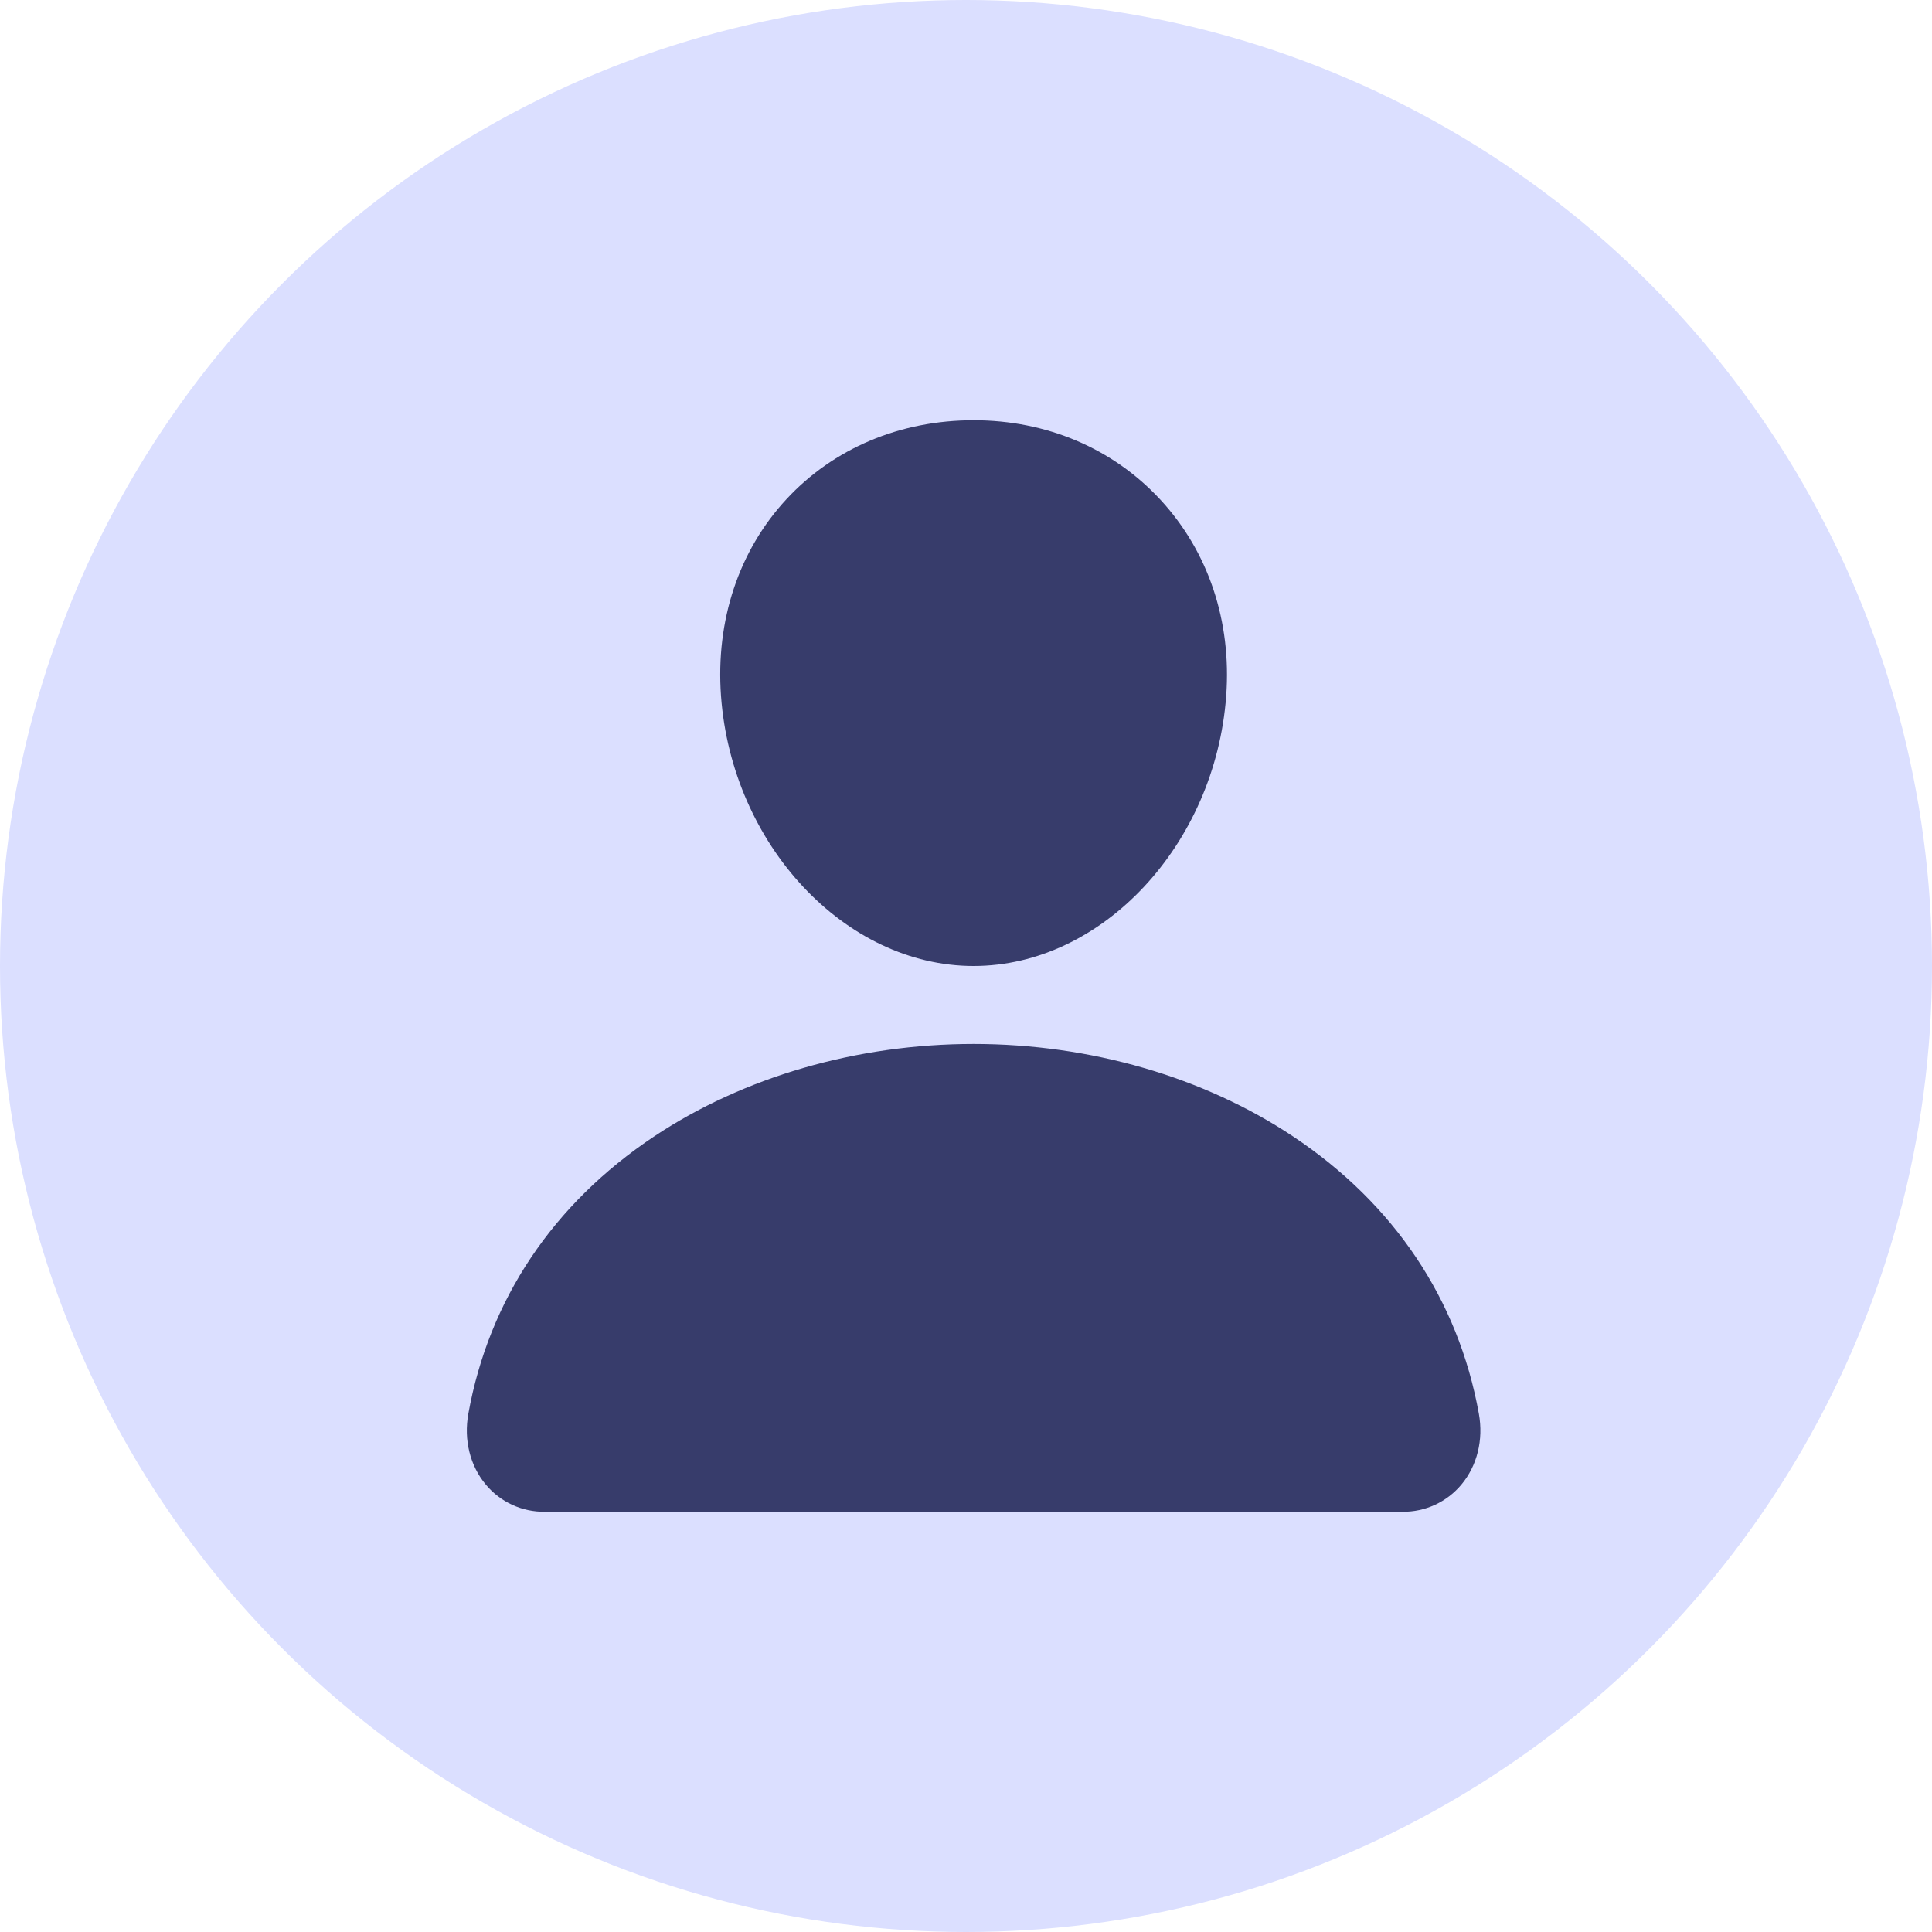 <svg width="254" height="254" viewBox="0 0 254 254" fill="none" xmlns="http://www.w3.org/2000/svg">
<circle cx="127" cy="127" r="127" fill="#DBDFFF"/>
<path d="M152.549 65.686C146.316 58.956 137.61 55.25 128 55.25C118.34 55.25 109.605 58.934 103.4 65.622C97.129 72.383 94.073 81.573 94.79 91.497C96.213 111.074 111.11 127 128 127C144.89 127 159.763 111.077 161.207 91.503C161.934 81.669 158.859 72.499 152.549 65.686Z" fill="#373C6B"/>
<path d="M184.374 198.75H71.624C70.149 198.769 68.687 198.459 67.346 197.842C66.005 197.226 64.819 196.318 63.873 195.185C61.791 192.696 60.952 189.298 61.573 185.861C64.276 170.864 72.713 158.266 85.974 149.422C97.755 141.571 112.679 137.25 127.999 137.25C143.32 137.25 158.243 141.574 170.024 149.422C183.285 158.263 191.722 170.86 194.426 185.857C195.047 189.294 194.208 192.693 192.126 195.182C191.18 196.315 189.994 197.224 188.653 197.841C187.312 198.458 185.85 198.769 184.374 198.75Z" fill="#373C6B"/>
</svg>
